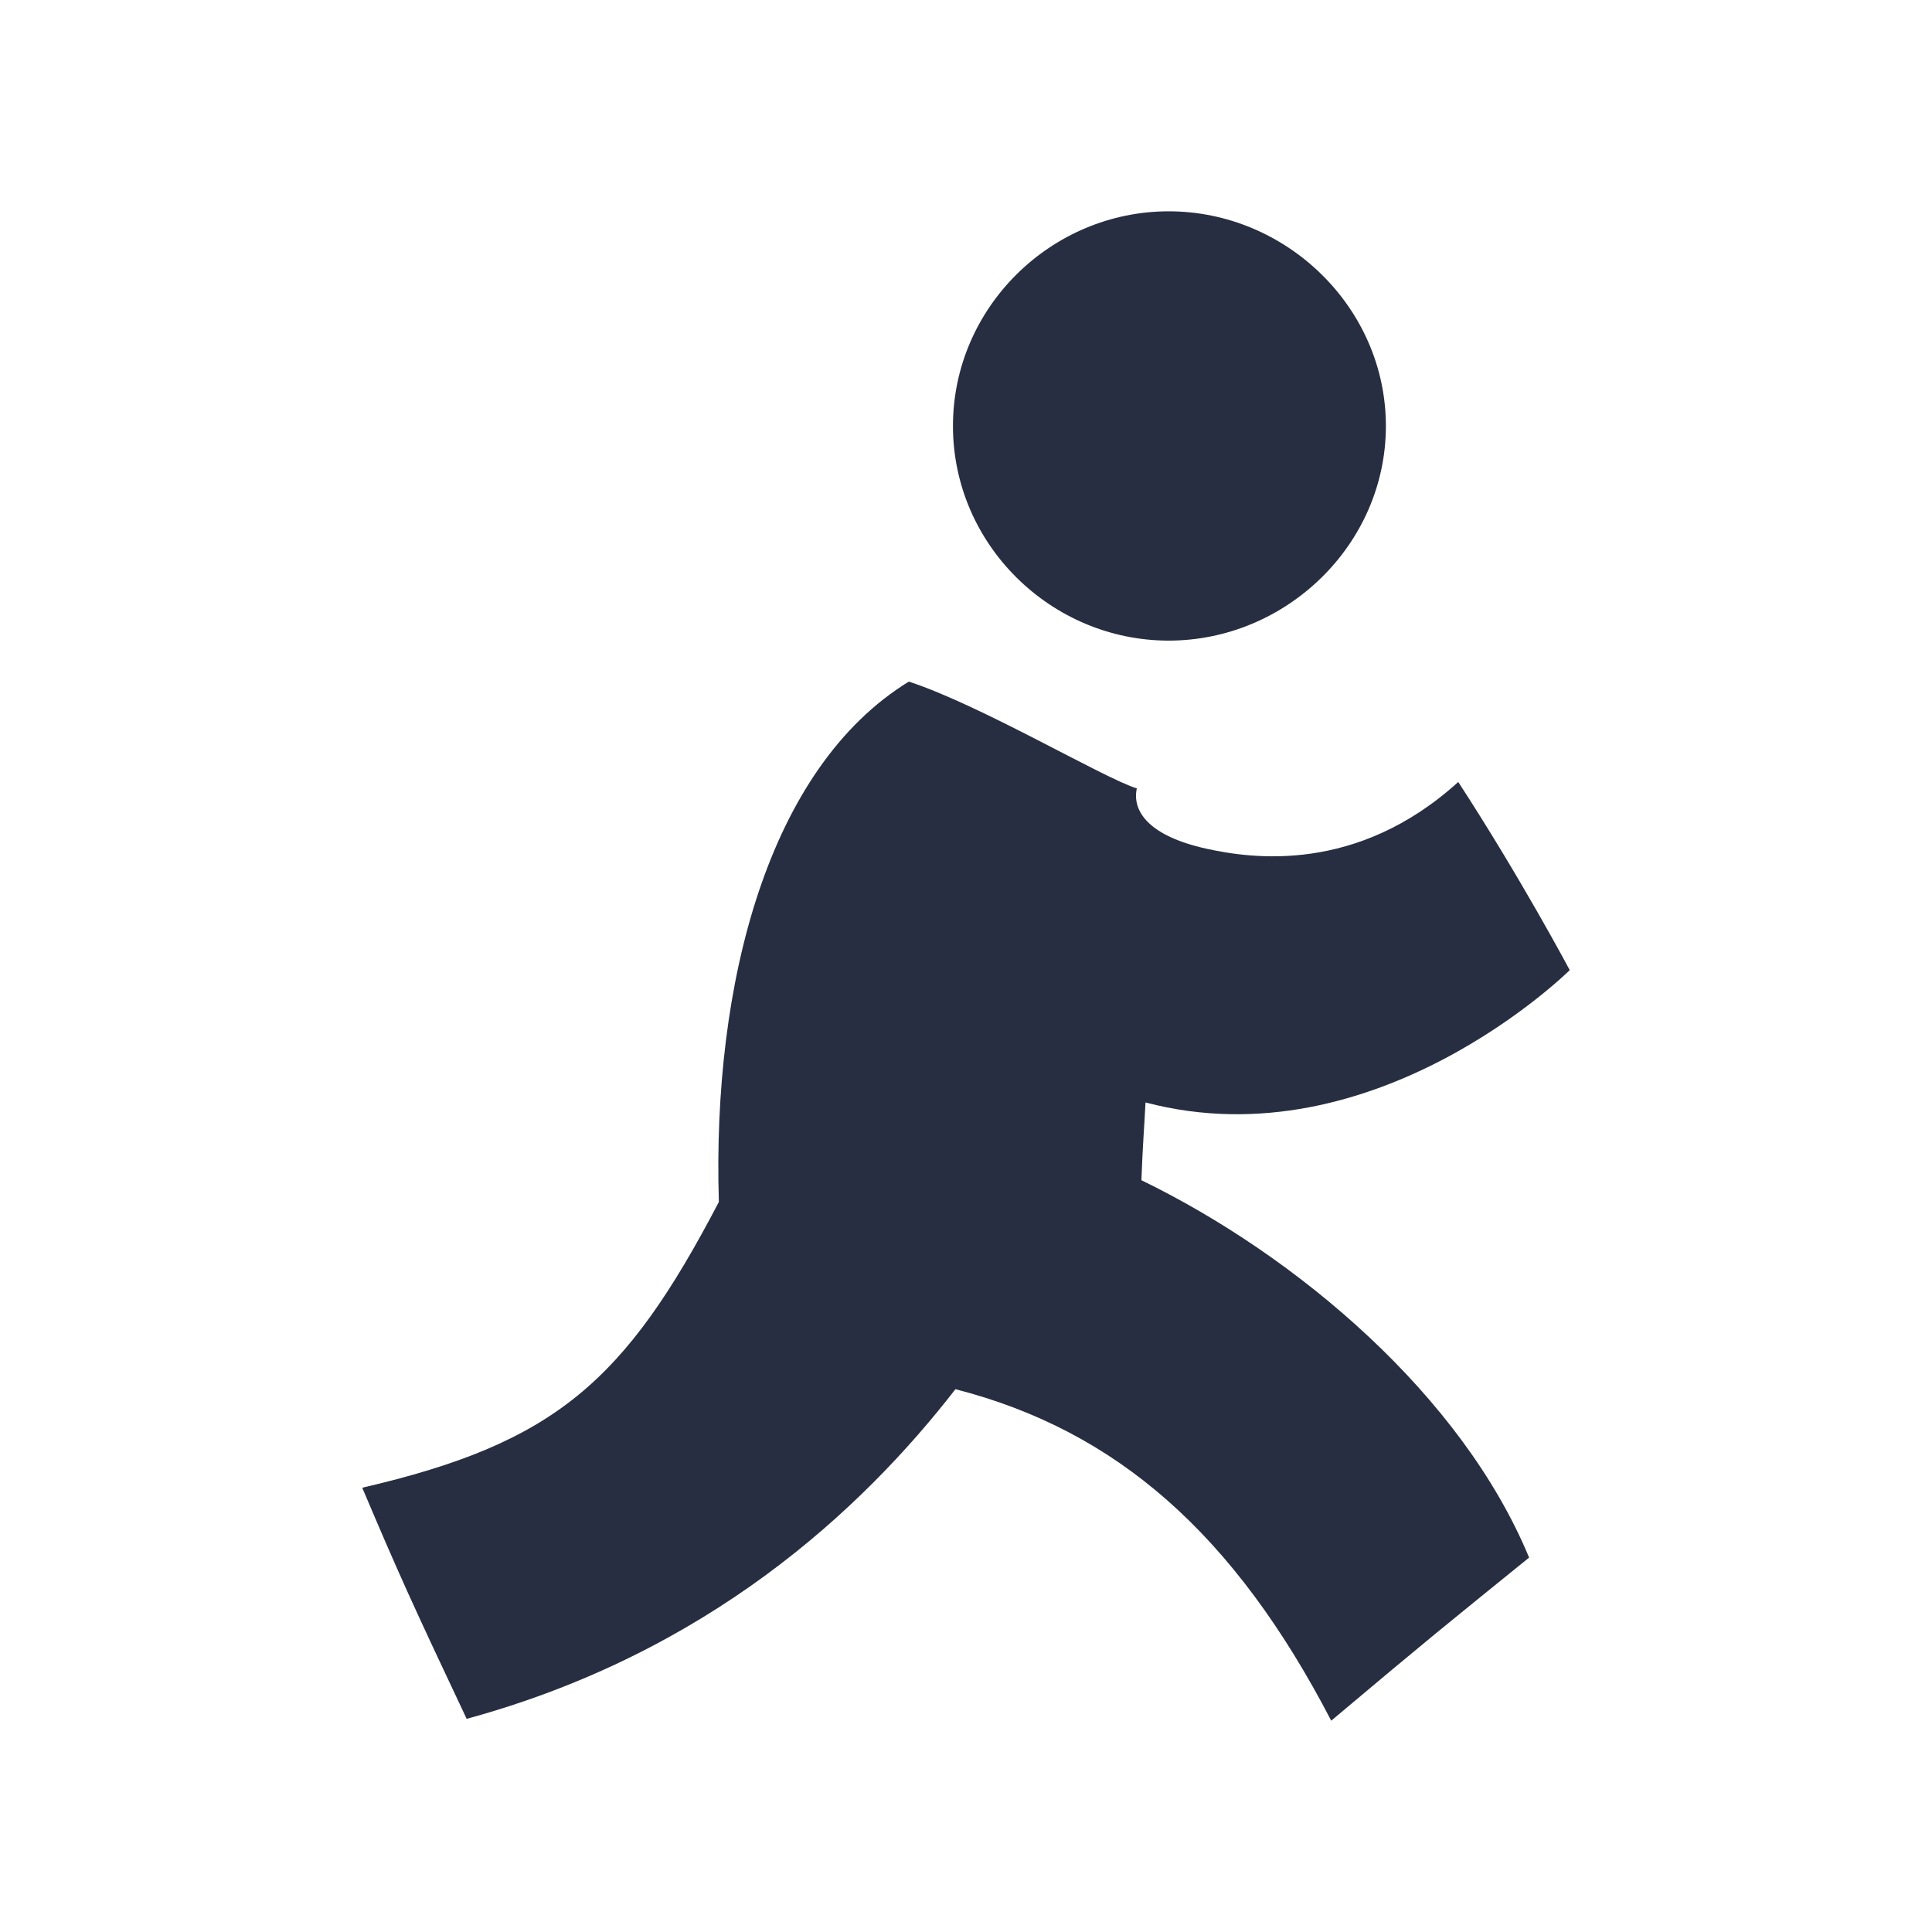 <svg xmlns="http://www.w3.org/2000/svg" width="24" height="24" fill="none" viewBox="0 0 24 24">
  <path fill="#272E41" fill-rule="evenodd" d="M14.179 14.661c1.944.945 3.985 2.681 4.816 4.688-1.066.864-1.205.972-2.458 2.026-1.207-2.324-2.67-3.605-4.668-4.118-1.174 1.513-3.084 3.28-6.072 4.095-.666-1.41-.847-1.808-1.297-2.871 2.39-.554 3.26-1.31 4.43-3.55-.084-2.72.615-5.394 2.36-6.464.906.297 2.405 1.192 2.832 1.327-.06.276.138.59.87.75.556.122 1.862.313 3.123-.83.774 1.188 1.385 2.337 1.385 2.337s-2.413 2.397-5.27 1.644c-.019.373-.033.491-.051.966Zm.339-6.703c-1.46 0-2.68-1.193-2.68-2.666 0-1.473 1.22-2.667 2.68-2.667 1.459 0 2.698 1.194 2.698 2.667 0 1.473-1.24 2.666-2.698 2.666Z" clip-rule="evenodd"/>
</svg>
